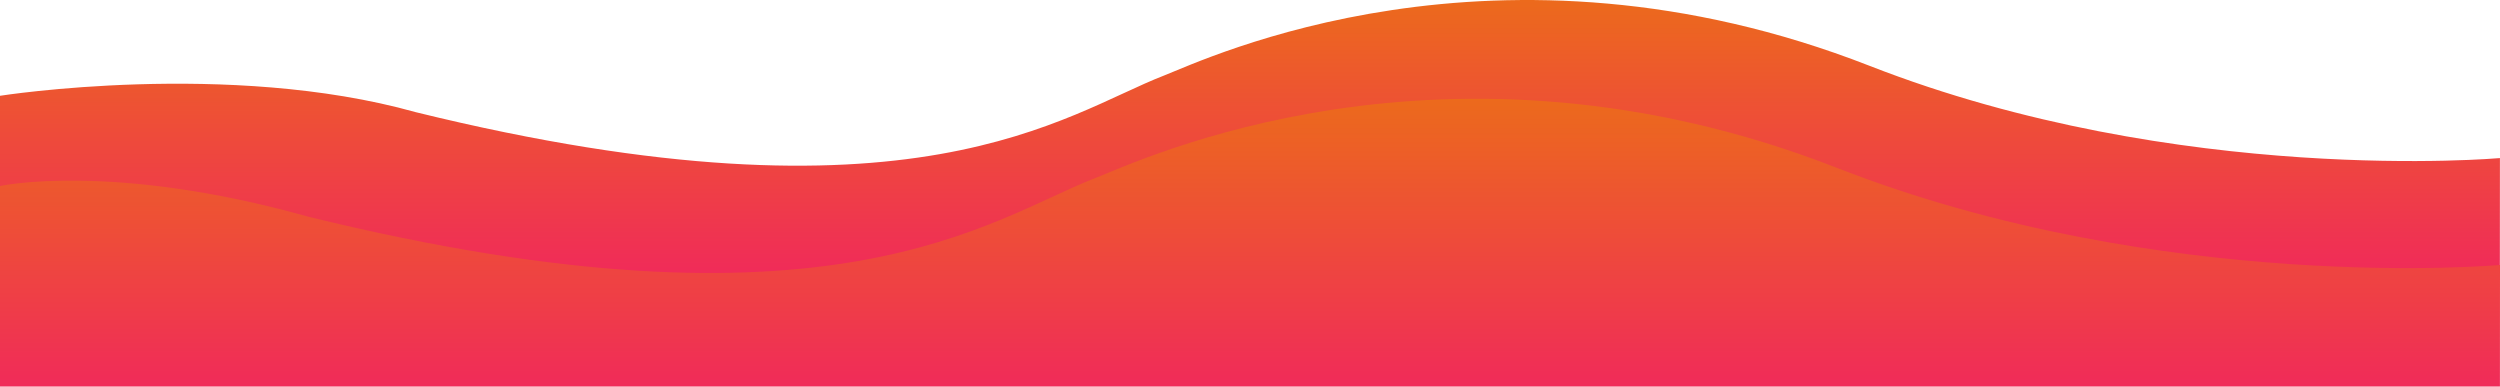 <?xml version="1.0" encoding="utf-8"?>
<!-- Generator: Adobe Illustrator 18.0.0, SVG Export Plug-In . SVG Version: 6.00 Build 0)  -->
<!DOCTYPE svg PUBLIC "-//W3C//DTD SVG 1.1//EN" "http://www.w3.org/Graphics/SVG/1.1/DTD/svg11.dtd">
<svg version="1.1" id="Layer_1" xmlns="http://www.w3.org/2000/svg" xmlns:xlink="http://www.w3.org/1999/xlink" x="0px" y="0px"
	 viewBox="0 0 3672.1 567.8" enable-background="new 0 0 3672.1 567.8" xml:space="preserve">
<g>
	<linearGradient id="startwave1_3_" gradientUnits="userSpaceOnUse" x1="1835.995" y1="401.988" x2="1835.995" y2="-4.414596e-08">
		<stop  offset="0" style="stop-color:#F02B59"/>
		<stop  offset="1" style="stop-color:#EC6A1C"/>
	</linearGradient>
	<path id="startwave1_1_" fill-rule="evenodd" clip-rule="evenodd" fill="url(#startwave1_3_)" d="M0,402h3671.9l0.1-169.8
		c0,0-470.9,42.2-926.1-135.6c-548.1-214-976-9-1036,14.3c-146.1,56.5-367.1,233.8-1099.5,53.8C336.1,87.8,0,140.7,0,140.7V402z"/>
	<linearGradient id="startwave1_4_" gradientUnits="userSpaceOnUse" x1="1836.025" y1="567.788" x2="1836.025" y2="145.061">
		<stop  offset="0" style="stop-color:#F02B59"/>
		<stop  offset="1" style="stop-color:#EC6A1C"/>
	</linearGradient>
	<path id="startwave1_2_" fill-rule="evenodd" clip-rule="evenodd" fill="url(#startwave1_4_)" d="M0,567.8h3672l0.1-178.6
		c0,0-495.2,44.3-973.9-142.6c-576.4-225-1026.3-9.4-1089.5,15c-153.7,59.4-386,245.9-1156.2,56.6C164.1,237.4,0,273.2,0,273.2
		V567.8z"/>
</g>
</svg>
